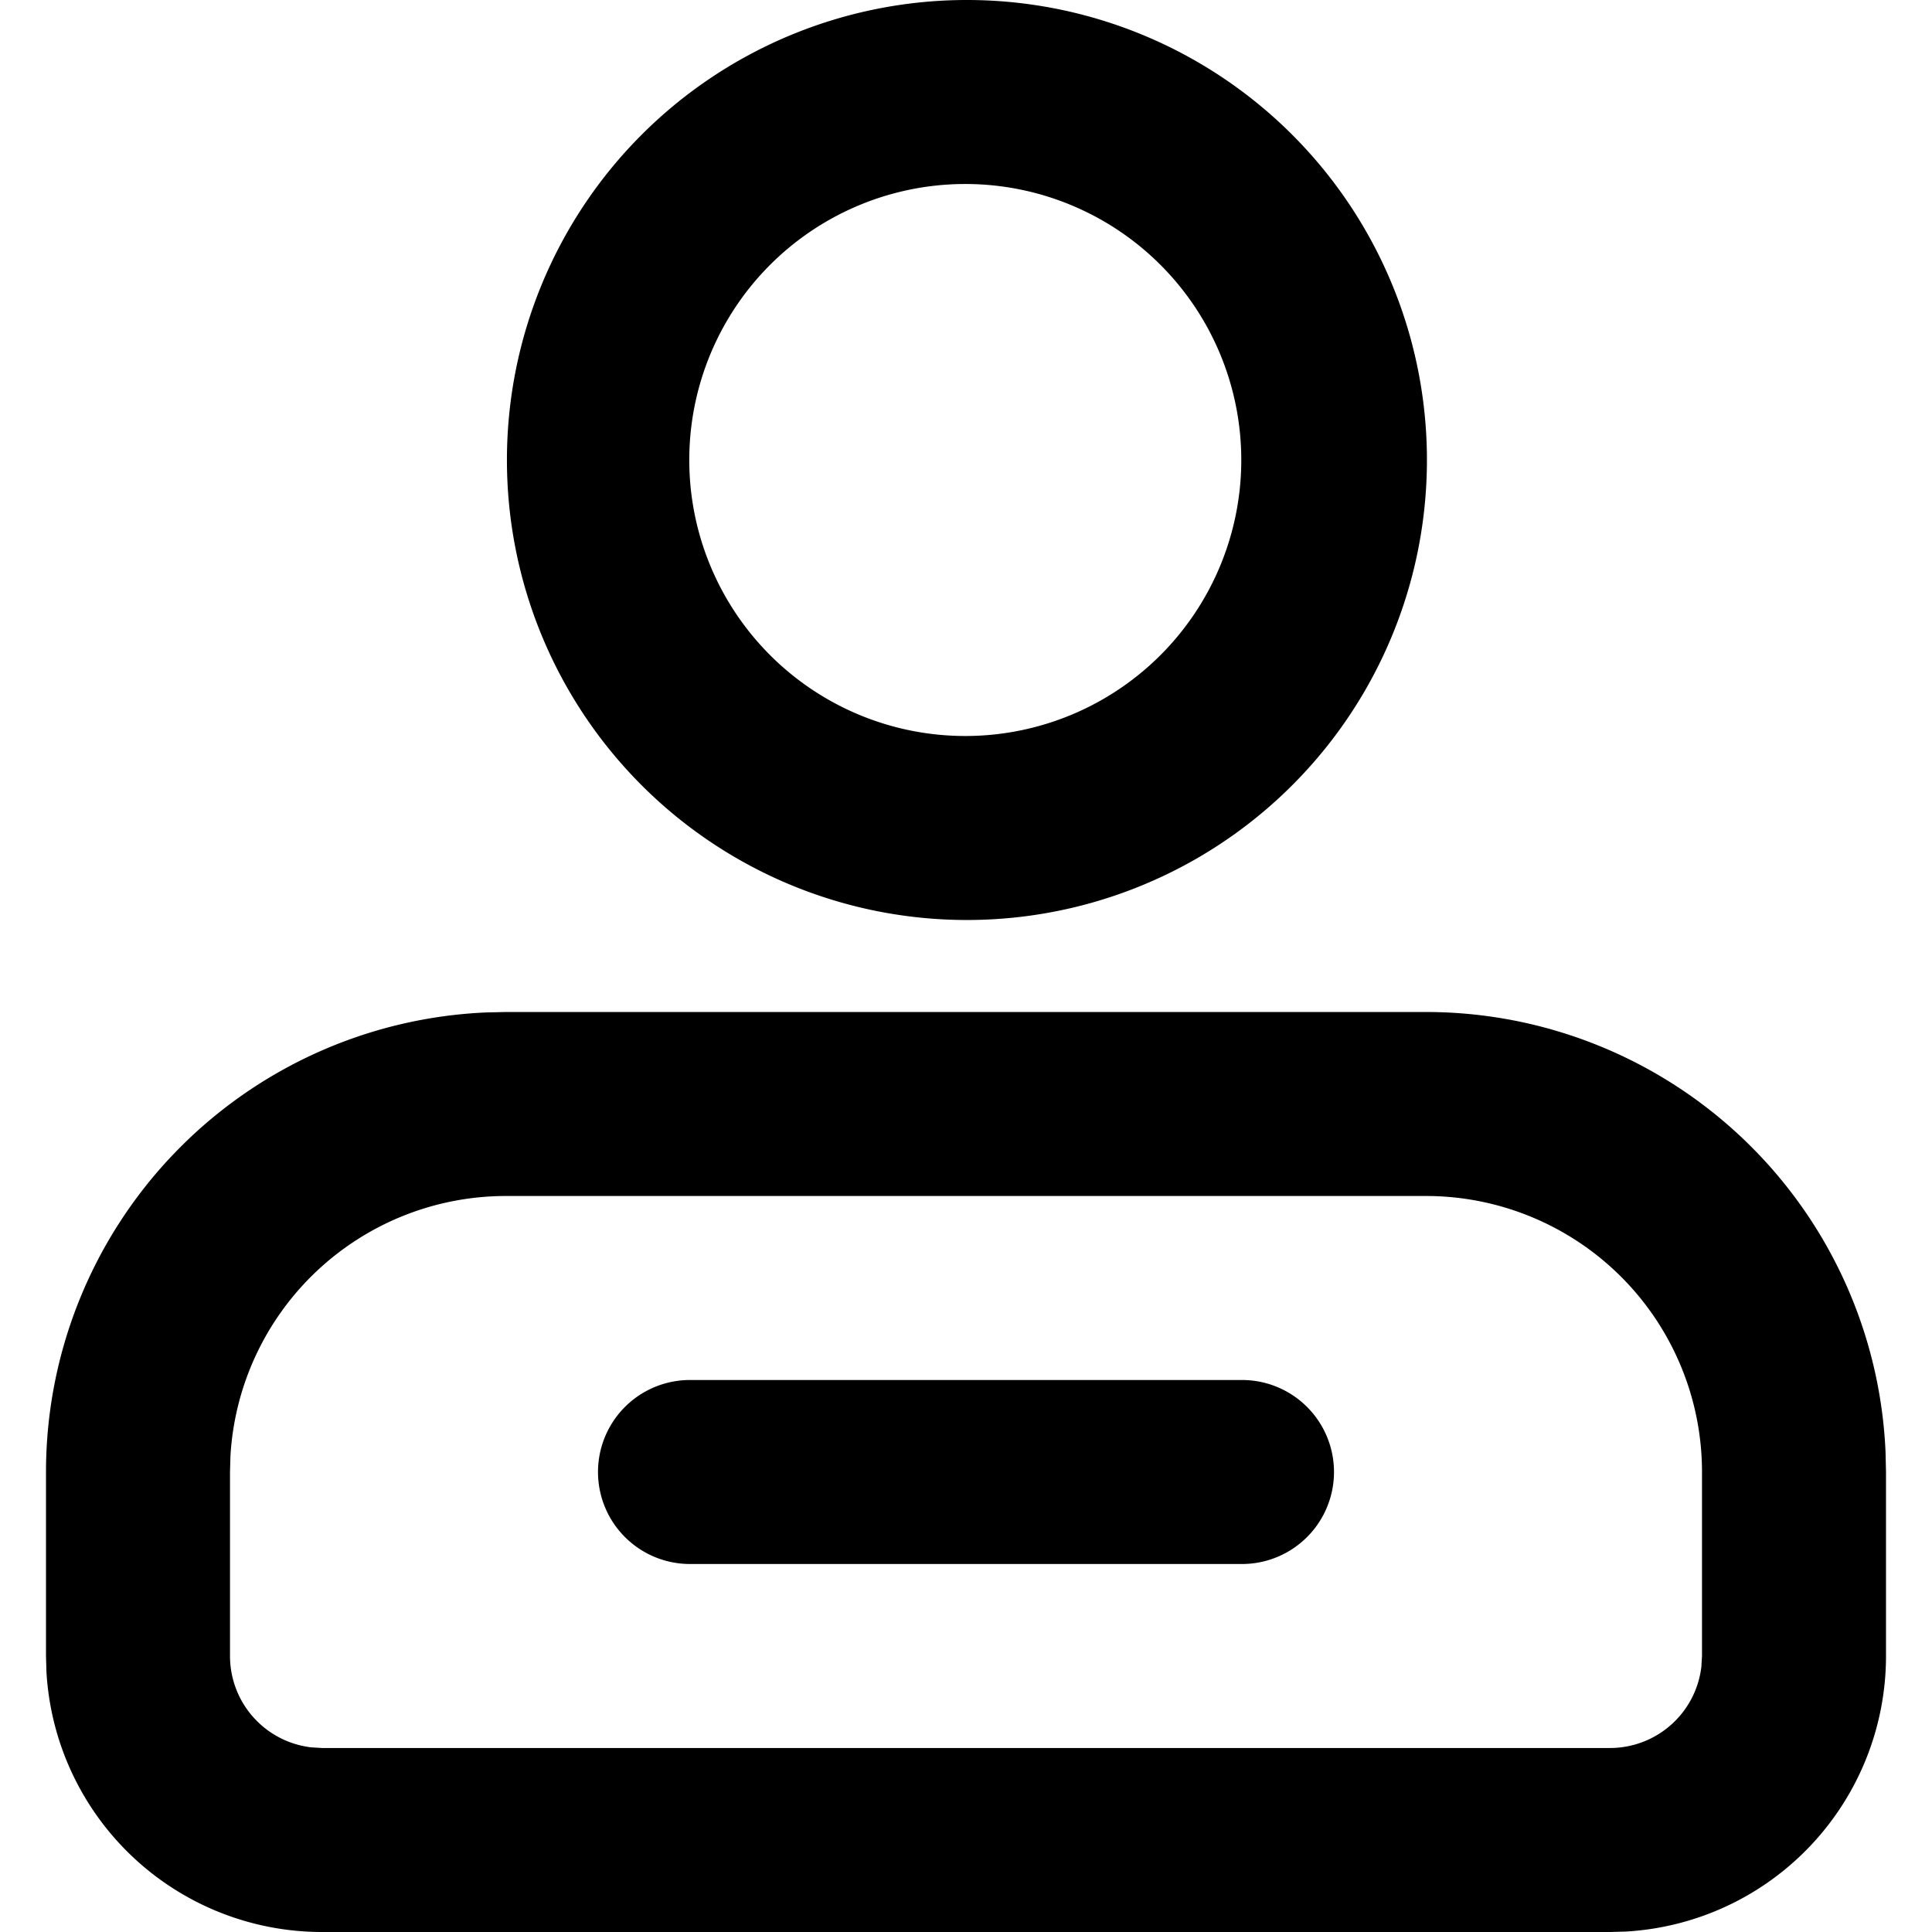 <?xml version="1.0" standalone="no"?><!DOCTYPE svg PUBLIC "-//W3C//DTD SVG 1.1//EN" "http://www.w3.org/Graphics/SVG/1.1/DTD/svg11.dtd"><svg t="1601456619917" class="icon" viewBox="0 0 1024 1024" version="1.1" xmlns="http://www.w3.org/2000/svg" p-id="5404" xmlns:xlink="http://www.w3.org/1999/xlink" width="200" height="200"><defs><style type="text/css"></style></defs><path d="M755.81 536.381a243.81 243.81 0 0 1 243.566 233.228L999.619 780.19v97.524a146.286 146.286 0 0 1-137.704 146.042L853.333 1024H170.667a146.286 146.286 0 0 1-146.042-137.704L24.381 877.714v-97.524a243.81 243.81 0 0 1 233.228-243.566L268.19 536.381h487.619z m0 97.524H268.19a146.286 146.286 0 0 0-146.042 137.704L121.905 780.19v97.524a48.762 48.762 0 0 0 43.057 48.421L170.667 926.476h682.667a48.762 48.762 0 0 0 48.421-43.057L902.095 877.714v-97.524a146.286 146.286 0 0 0-146.286-146.286z m-97.524 97.524a48.762 48.762 0 0 1 0 97.524H365.714a48.762 48.762 0 0 1 0-97.524h292.571zM512 0a243.81 243.81 0 1 1 0 487.619 243.81 243.81 0 0 1 0-487.619z m0 97.524a146.286 146.286 0 1 0 0 292.571 146.286 146.286 0 0 0 0-292.571z" p-id="5405"></path></svg>

